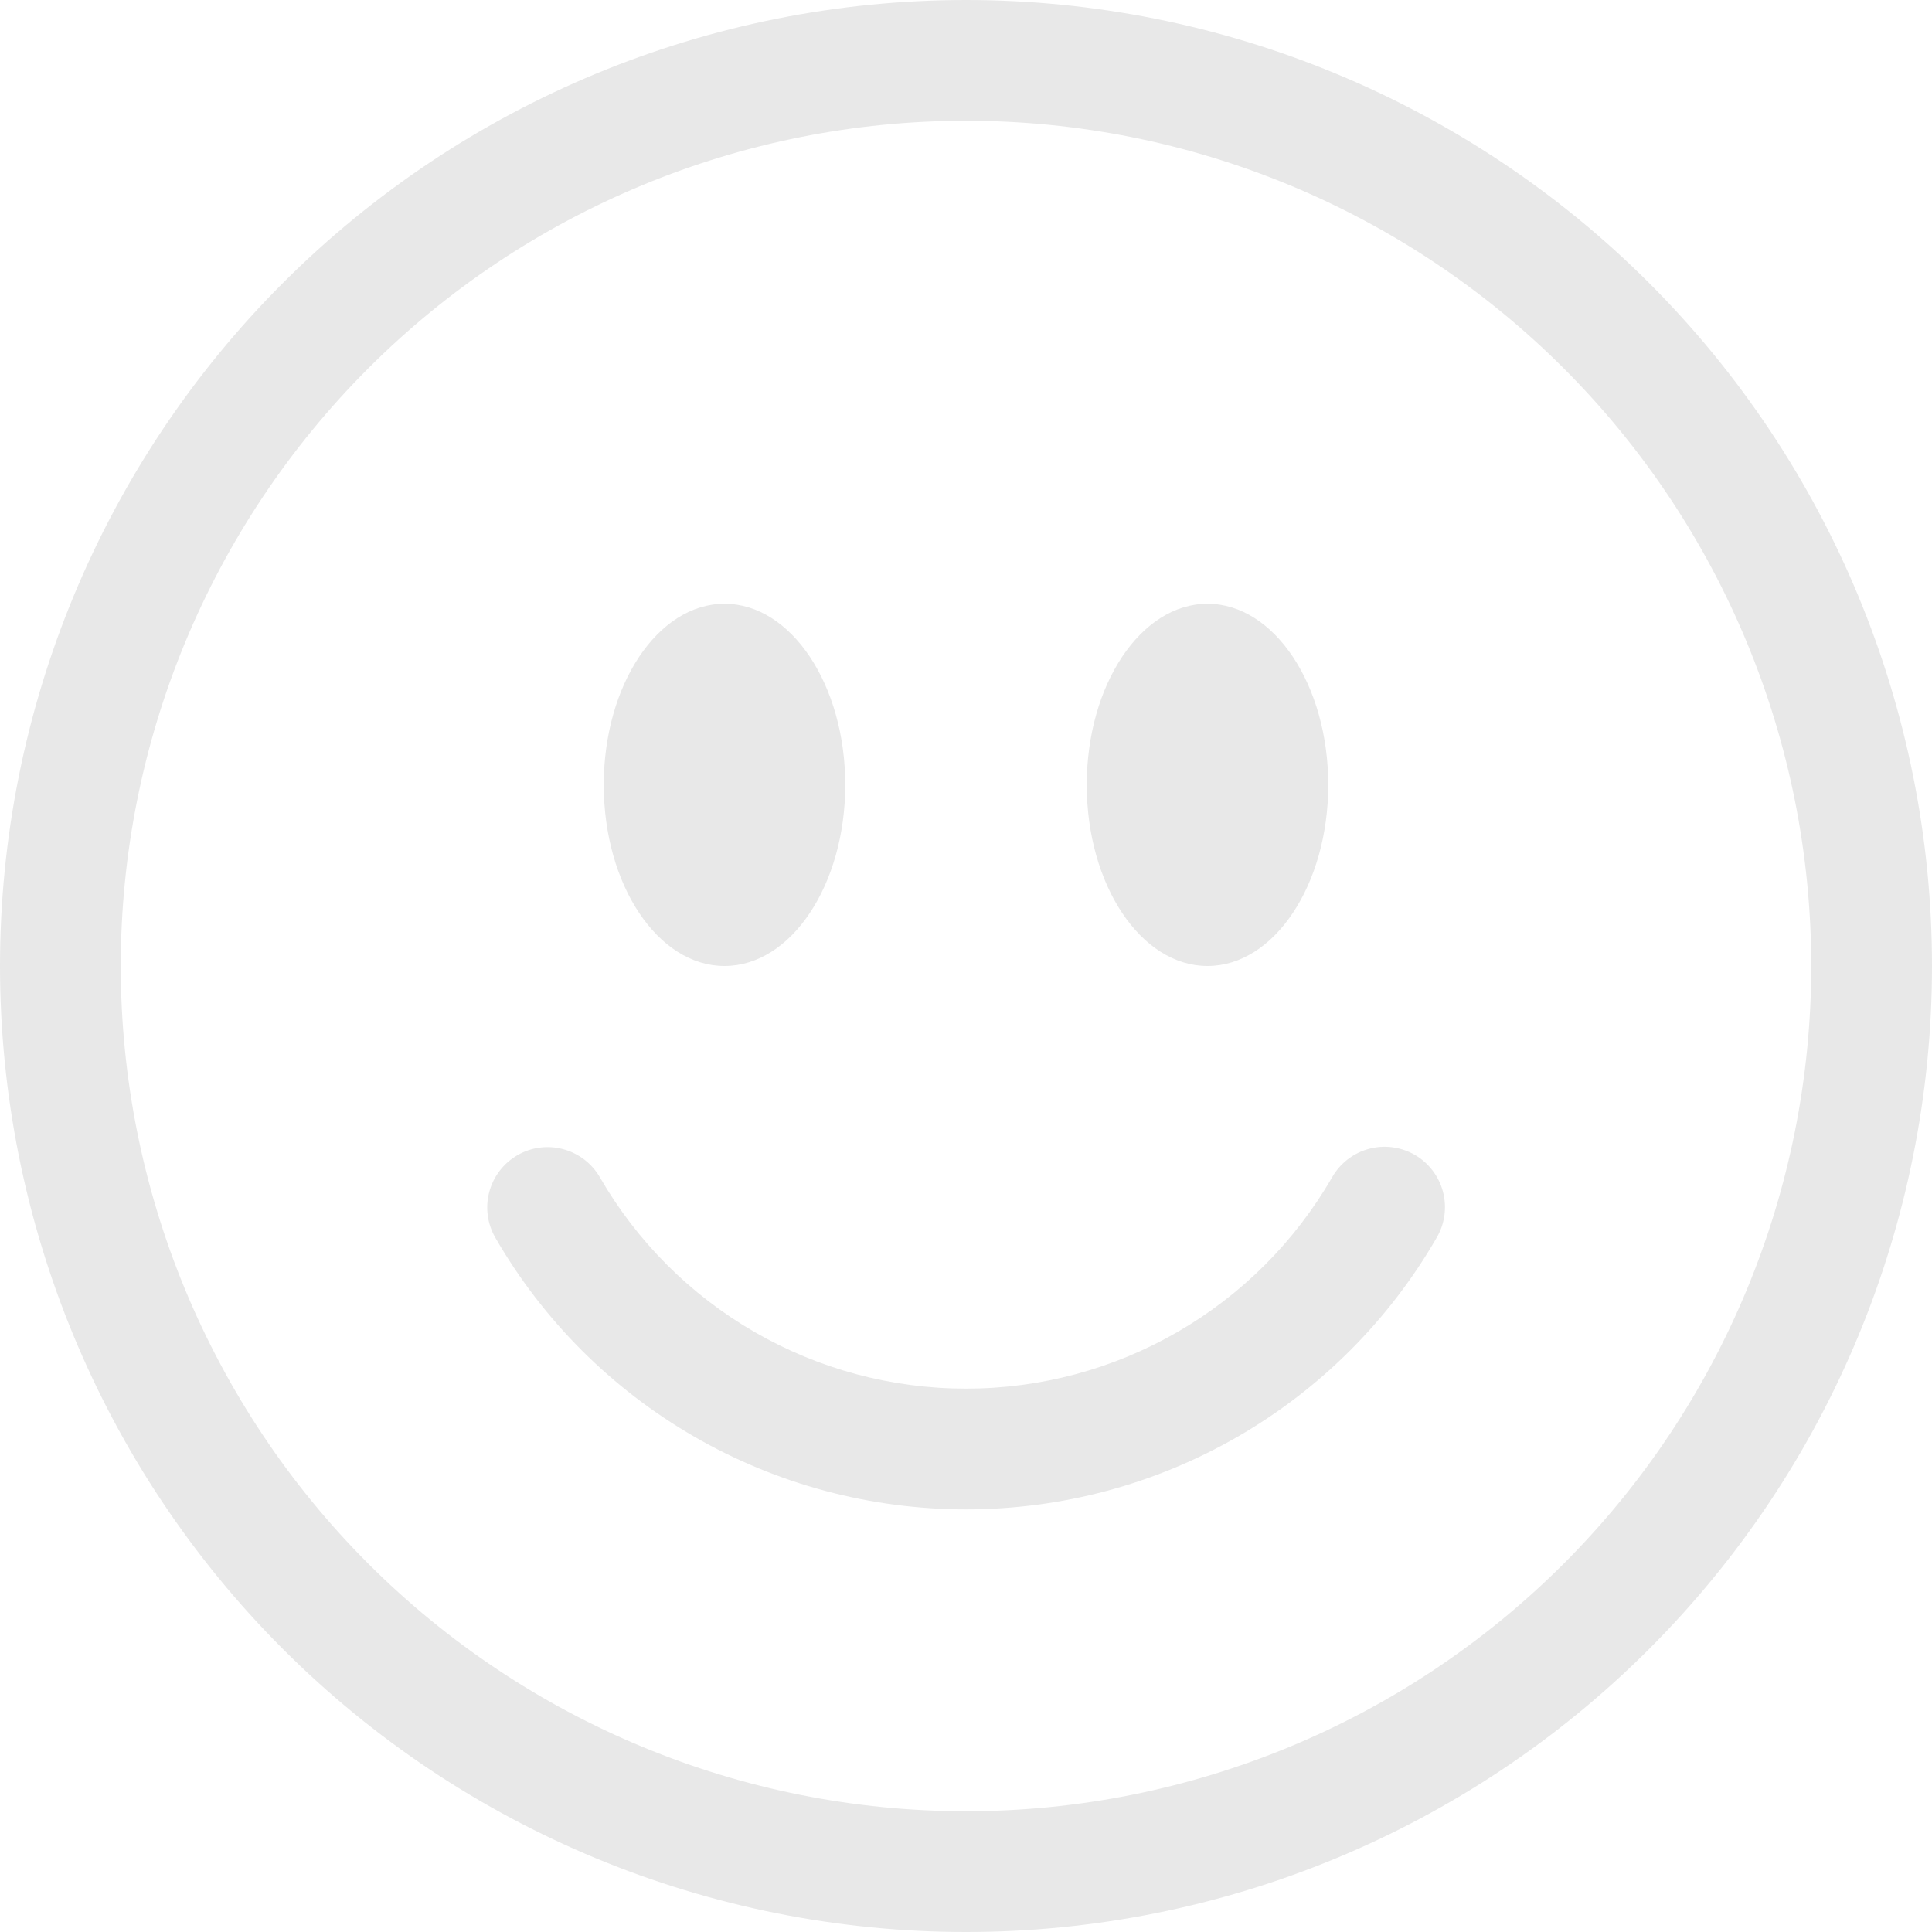 <svg width="60" height="60" viewBox="0 0 60 60" fill="none" xmlns="http://www.w3.org/2000/svg">
<path fill-rule="evenodd" clip-rule="evenodd" d="M30 56.25C36.962 56.25 43.639 53.484 48.562 48.562C53.484 43.639 56.25 36.962 56.25 30C56.25 23.038 53.484 16.361 48.562 11.438C43.639 6.516 36.962 3.75 30 3.75C23.038 3.75 16.361 6.516 11.438 11.438C6.516 16.361 3.75 23.038 3.75 30C3.75 36.962 6.516 43.639 11.438 48.562C16.361 53.484 23.038 56.25 30 56.25ZM30 60C37.956 60 45.587 56.839 51.213 51.213C56.839 45.587 60 37.956 60 30C60 22.044 56.839 14.413 51.213 8.787C45.587 3.161 37.956 0 30 0C22.044 0 14.413 3.161 8.787 8.787C3.161 14.413 0 22.044 0 30C0 37.956 3.161 45.587 8.787 51.213C14.413 56.839 22.044 60 30 60Z" fill="#E8E8E8"/>
<path fill-rule="evenodd" clip-rule="evenodd" d="M16.069 35.876C16.499 35.627 17.011 35.56 17.491 35.689C17.972 35.818 18.381 36.132 18.63 36.562C19.782 38.559 21.439 40.216 23.435 41.368C25.431 42.52 27.695 43.126 30 43.125C32.305 43.126 34.569 42.52 36.565 41.368C38.561 40.216 40.218 38.559 41.37 36.562C41.492 36.347 41.656 36.159 41.851 36.007C42.047 35.856 42.27 35.744 42.509 35.68C42.747 35.615 42.996 35.598 43.242 35.63C43.487 35.662 43.723 35.742 43.938 35.865C44.152 35.989 44.339 36.154 44.489 36.35C44.64 36.547 44.749 36.771 44.813 37.01C44.876 37.249 44.891 37.498 44.858 37.743C44.824 37.988 44.743 38.224 44.617 38.437C43.137 41.004 41.006 43.135 38.44 44.616C35.874 46.097 32.963 46.876 30 46.875C27.037 46.876 24.126 46.097 21.56 44.616C18.994 43.135 16.863 41.004 15.383 38.437C15.134 38.007 15.066 37.495 15.195 37.015C15.324 36.534 15.638 36.125 16.069 35.876Z" fill="#E8E8E8"/>
<path d="M26.25 24.375C26.25 27.48 24.57 30 22.5 30C20.43 30 18.75 27.48 18.75 24.375C18.75 21.27 20.43 18.75 22.5 18.75C24.57 18.75 26.25 21.27 26.25 24.375ZM41.25 24.375C41.25 27.48 39.57 30 37.5 30C35.43 30 33.75 27.48 33.75 24.375C33.75 21.27 35.43 18.75 37.5 18.75C39.57 18.75 41.25 21.27 41.25 24.375Z" fill="#E8E8E8"/>
</svg>
